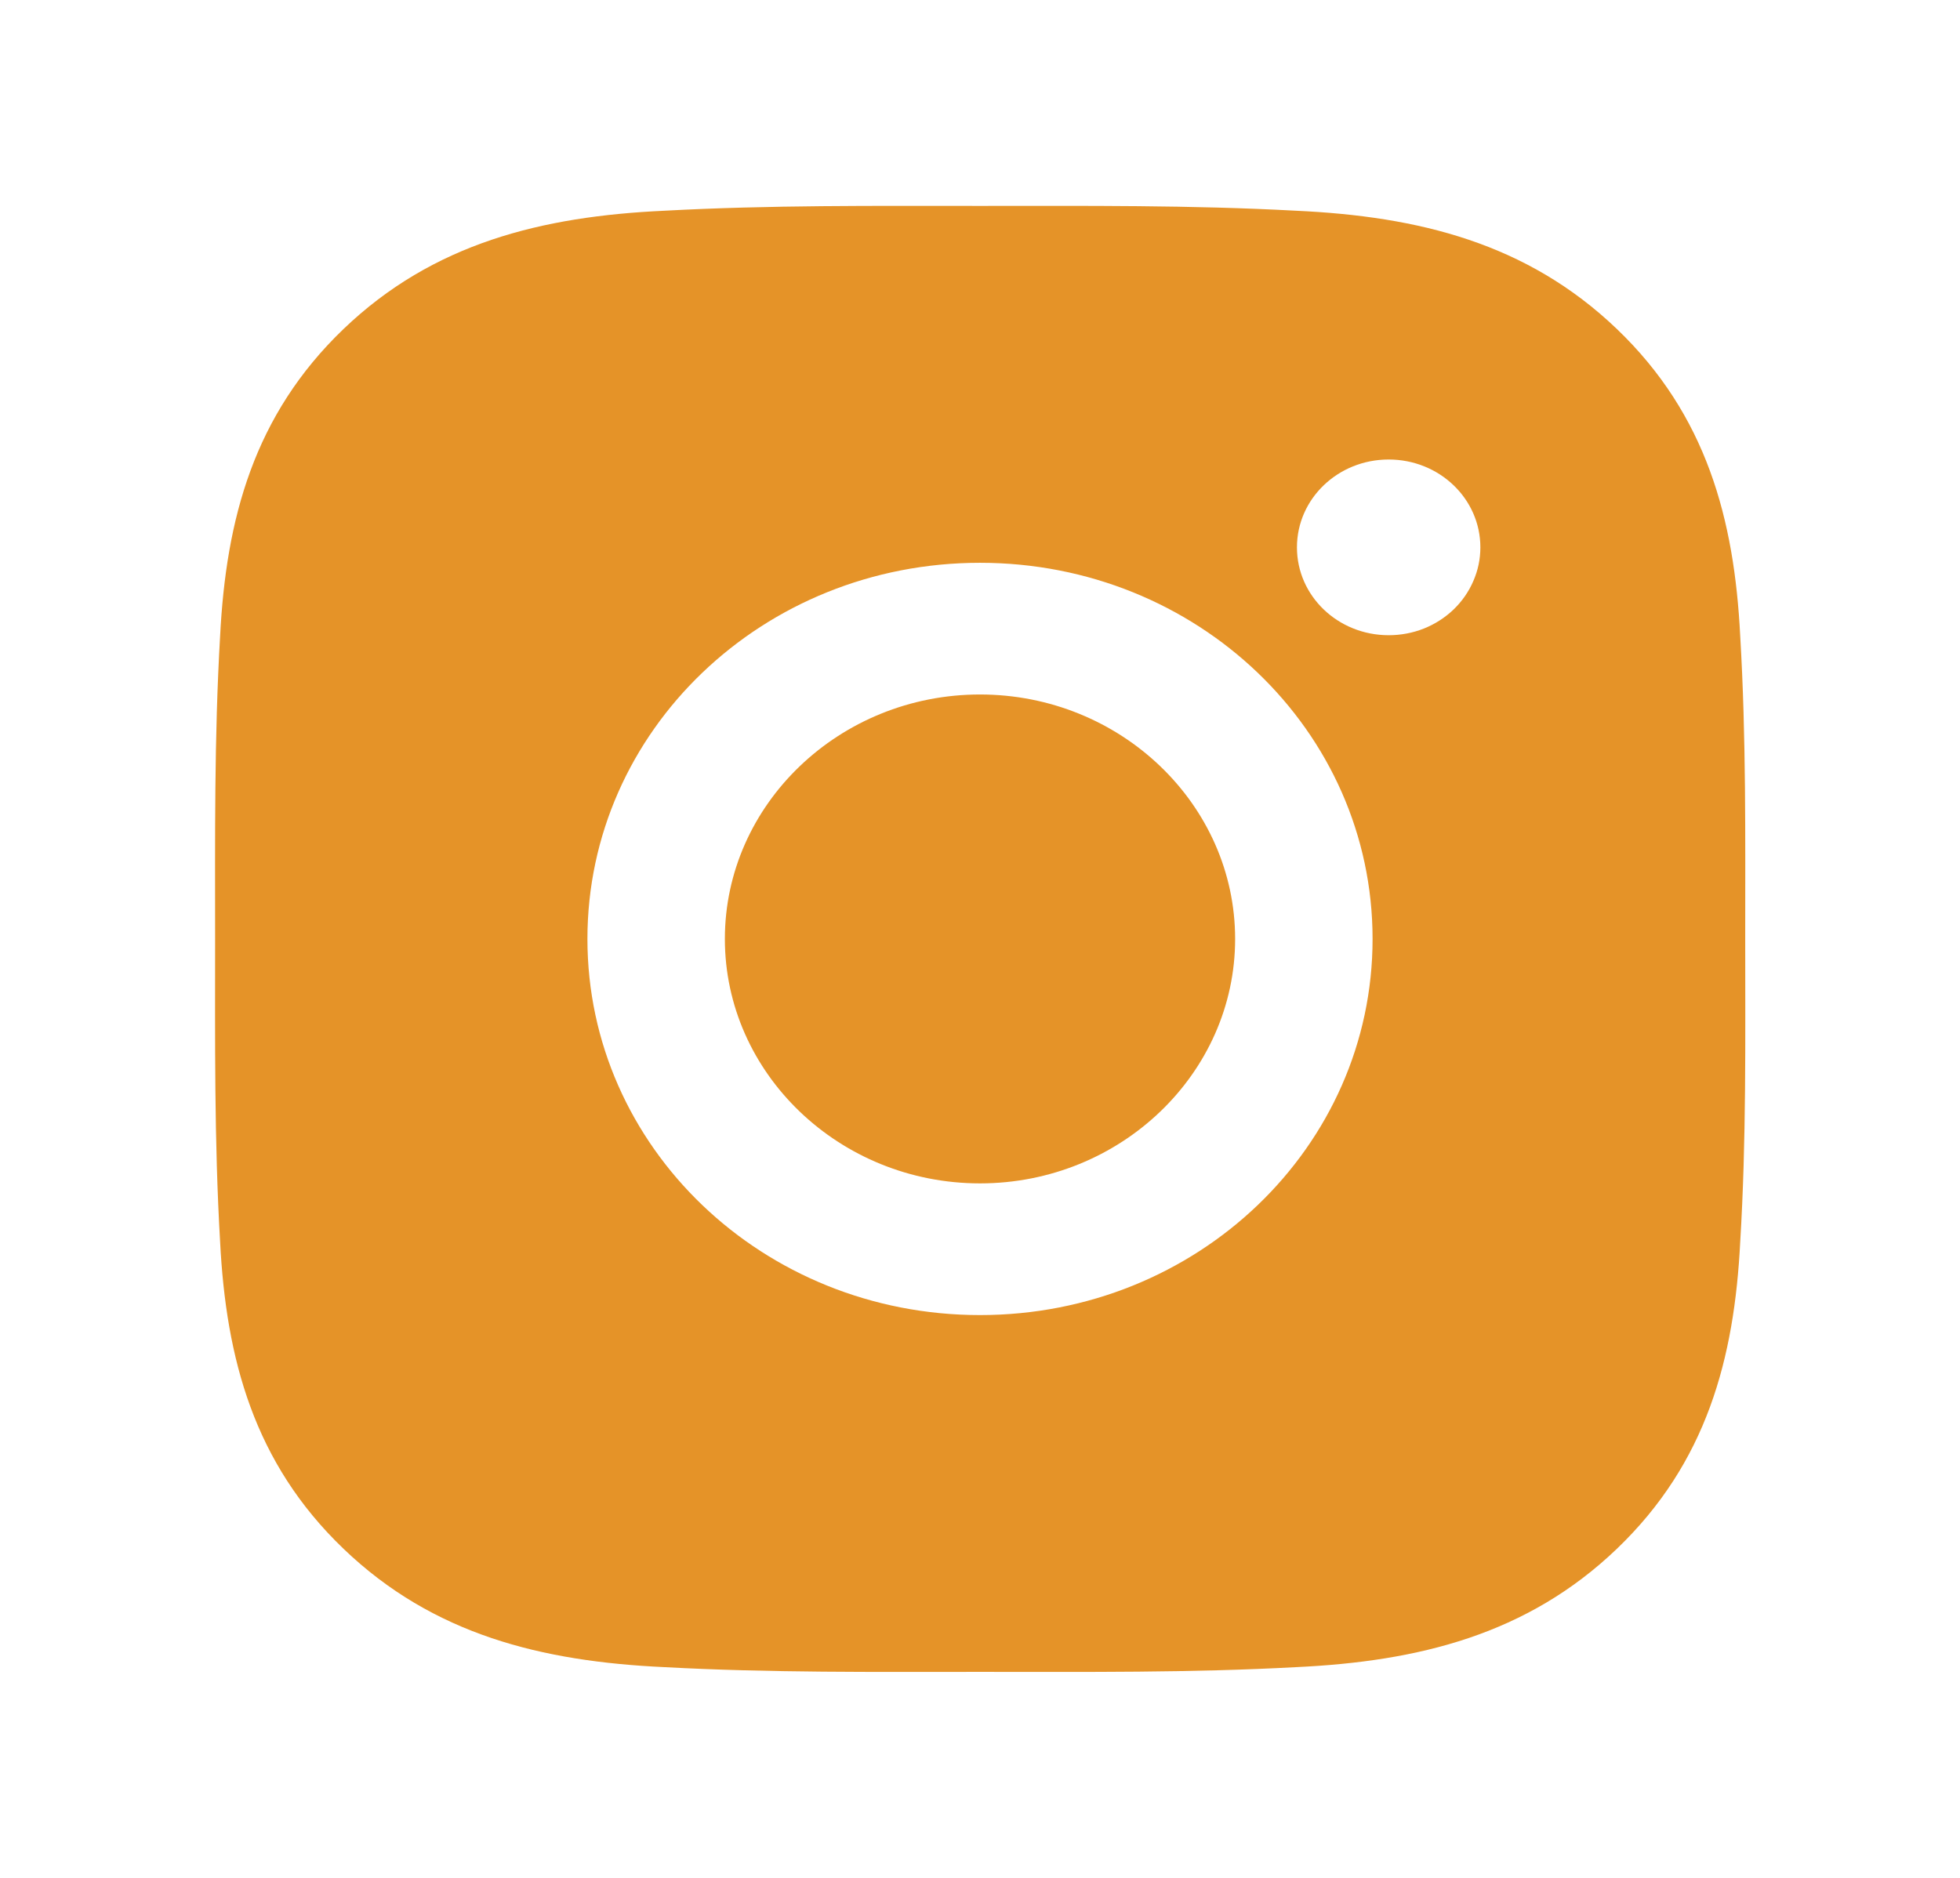 <svg width="24" height="23" viewBox="0 0 24 23" fill="none" xmlns="http://www.w3.org/2000/svg">
<path d="M12 8.506C10.28 8.506 8.876 9.851 8.876 11.5C8.876 13.148 10.28 14.494 12 14.494C13.72 14.494 15.124 13.148 15.124 11.5C15.124 9.851 13.72 8.506 12 8.506ZM21.37 11.5C21.37 10.26 21.382 9.031 21.309 7.794C21.237 6.356 20.895 5.08 19.798 4.029C18.698 2.976 17.369 2.65 15.87 2.581C14.576 2.511 13.294 2.522 12.002 2.522C10.709 2.522 9.427 2.511 8.135 2.581C6.635 2.65 5.304 2.978 4.207 4.029C3.108 5.083 2.768 6.356 2.695 7.794C2.623 9.034 2.634 10.262 2.634 11.5C2.634 12.737 2.623 13.968 2.695 15.206C2.768 16.643 3.11 17.919 4.207 18.97C5.306 20.024 6.635 20.349 8.135 20.419C9.429 20.489 10.711 20.477 12.002 20.477C13.296 20.477 14.578 20.489 15.87 20.419C17.369 20.349 18.701 20.021 19.798 18.97C20.897 17.917 21.237 16.643 21.309 15.206C21.384 13.968 21.37 12.74 21.37 11.5ZM12 16.107C9.34 16.107 7.193 14.049 7.193 11.5C7.193 8.95 9.34 6.893 12 6.893C14.66 6.893 16.807 8.95 16.807 11.5C16.807 14.049 14.66 16.107 12 16.107ZM17.004 7.78C16.383 7.78 15.881 7.3 15.881 6.704C15.881 6.109 16.383 5.628 17.004 5.628C17.625 5.628 18.127 6.109 18.127 6.704C18.127 6.846 18.098 6.986 18.041 7.116C17.985 7.247 17.902 7.366 17.798 7.466C17.694 7.565 17.57 7.645 17.434 7.699C17.297 7.753 17.151 7.78 17.004 7.78Z" fill="#E59328"/>
</svg>
